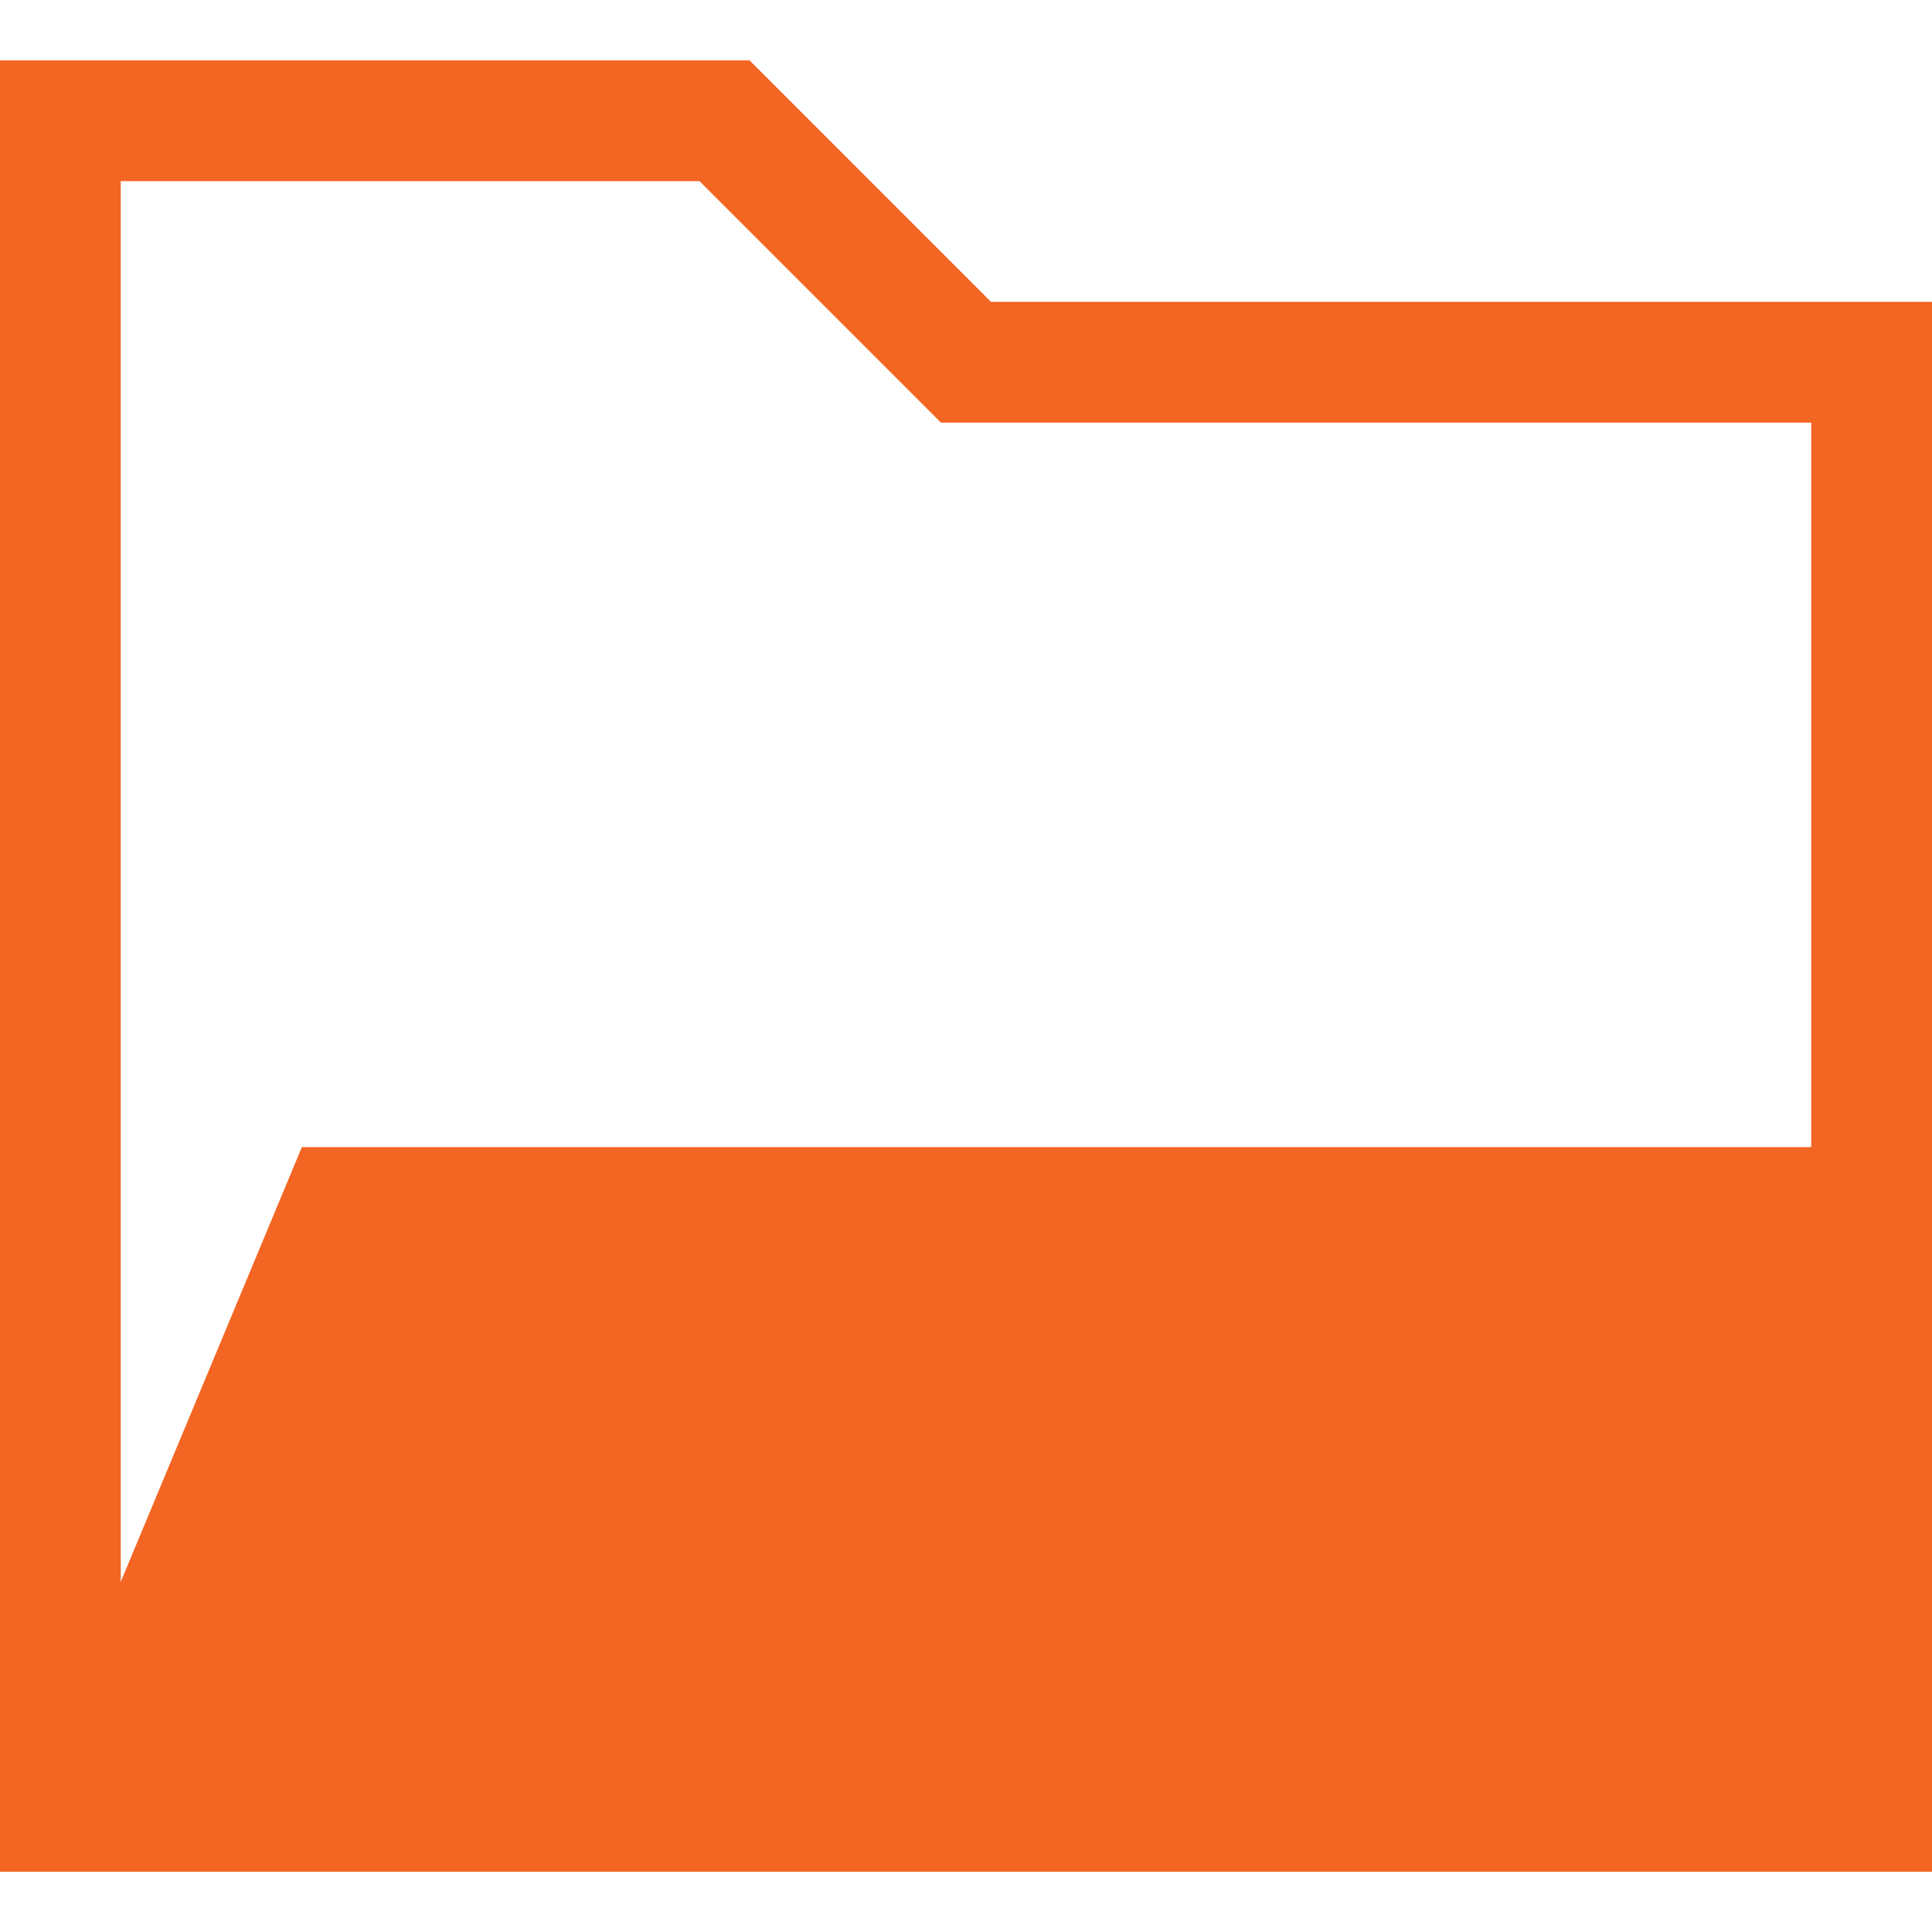 <svg xmlns="http://www.w3.org/2000/svg" width="320" height="320">
  <path fill="none" stroke="#f26522" stroke-width="20" d="M 10 20 h 110 l 40 40 h 150 v 240 H 10 z"/>
  <path fill="#f26522" d="M 0 310 h 320 l 50 -120 H 50 z"/>
</svg>